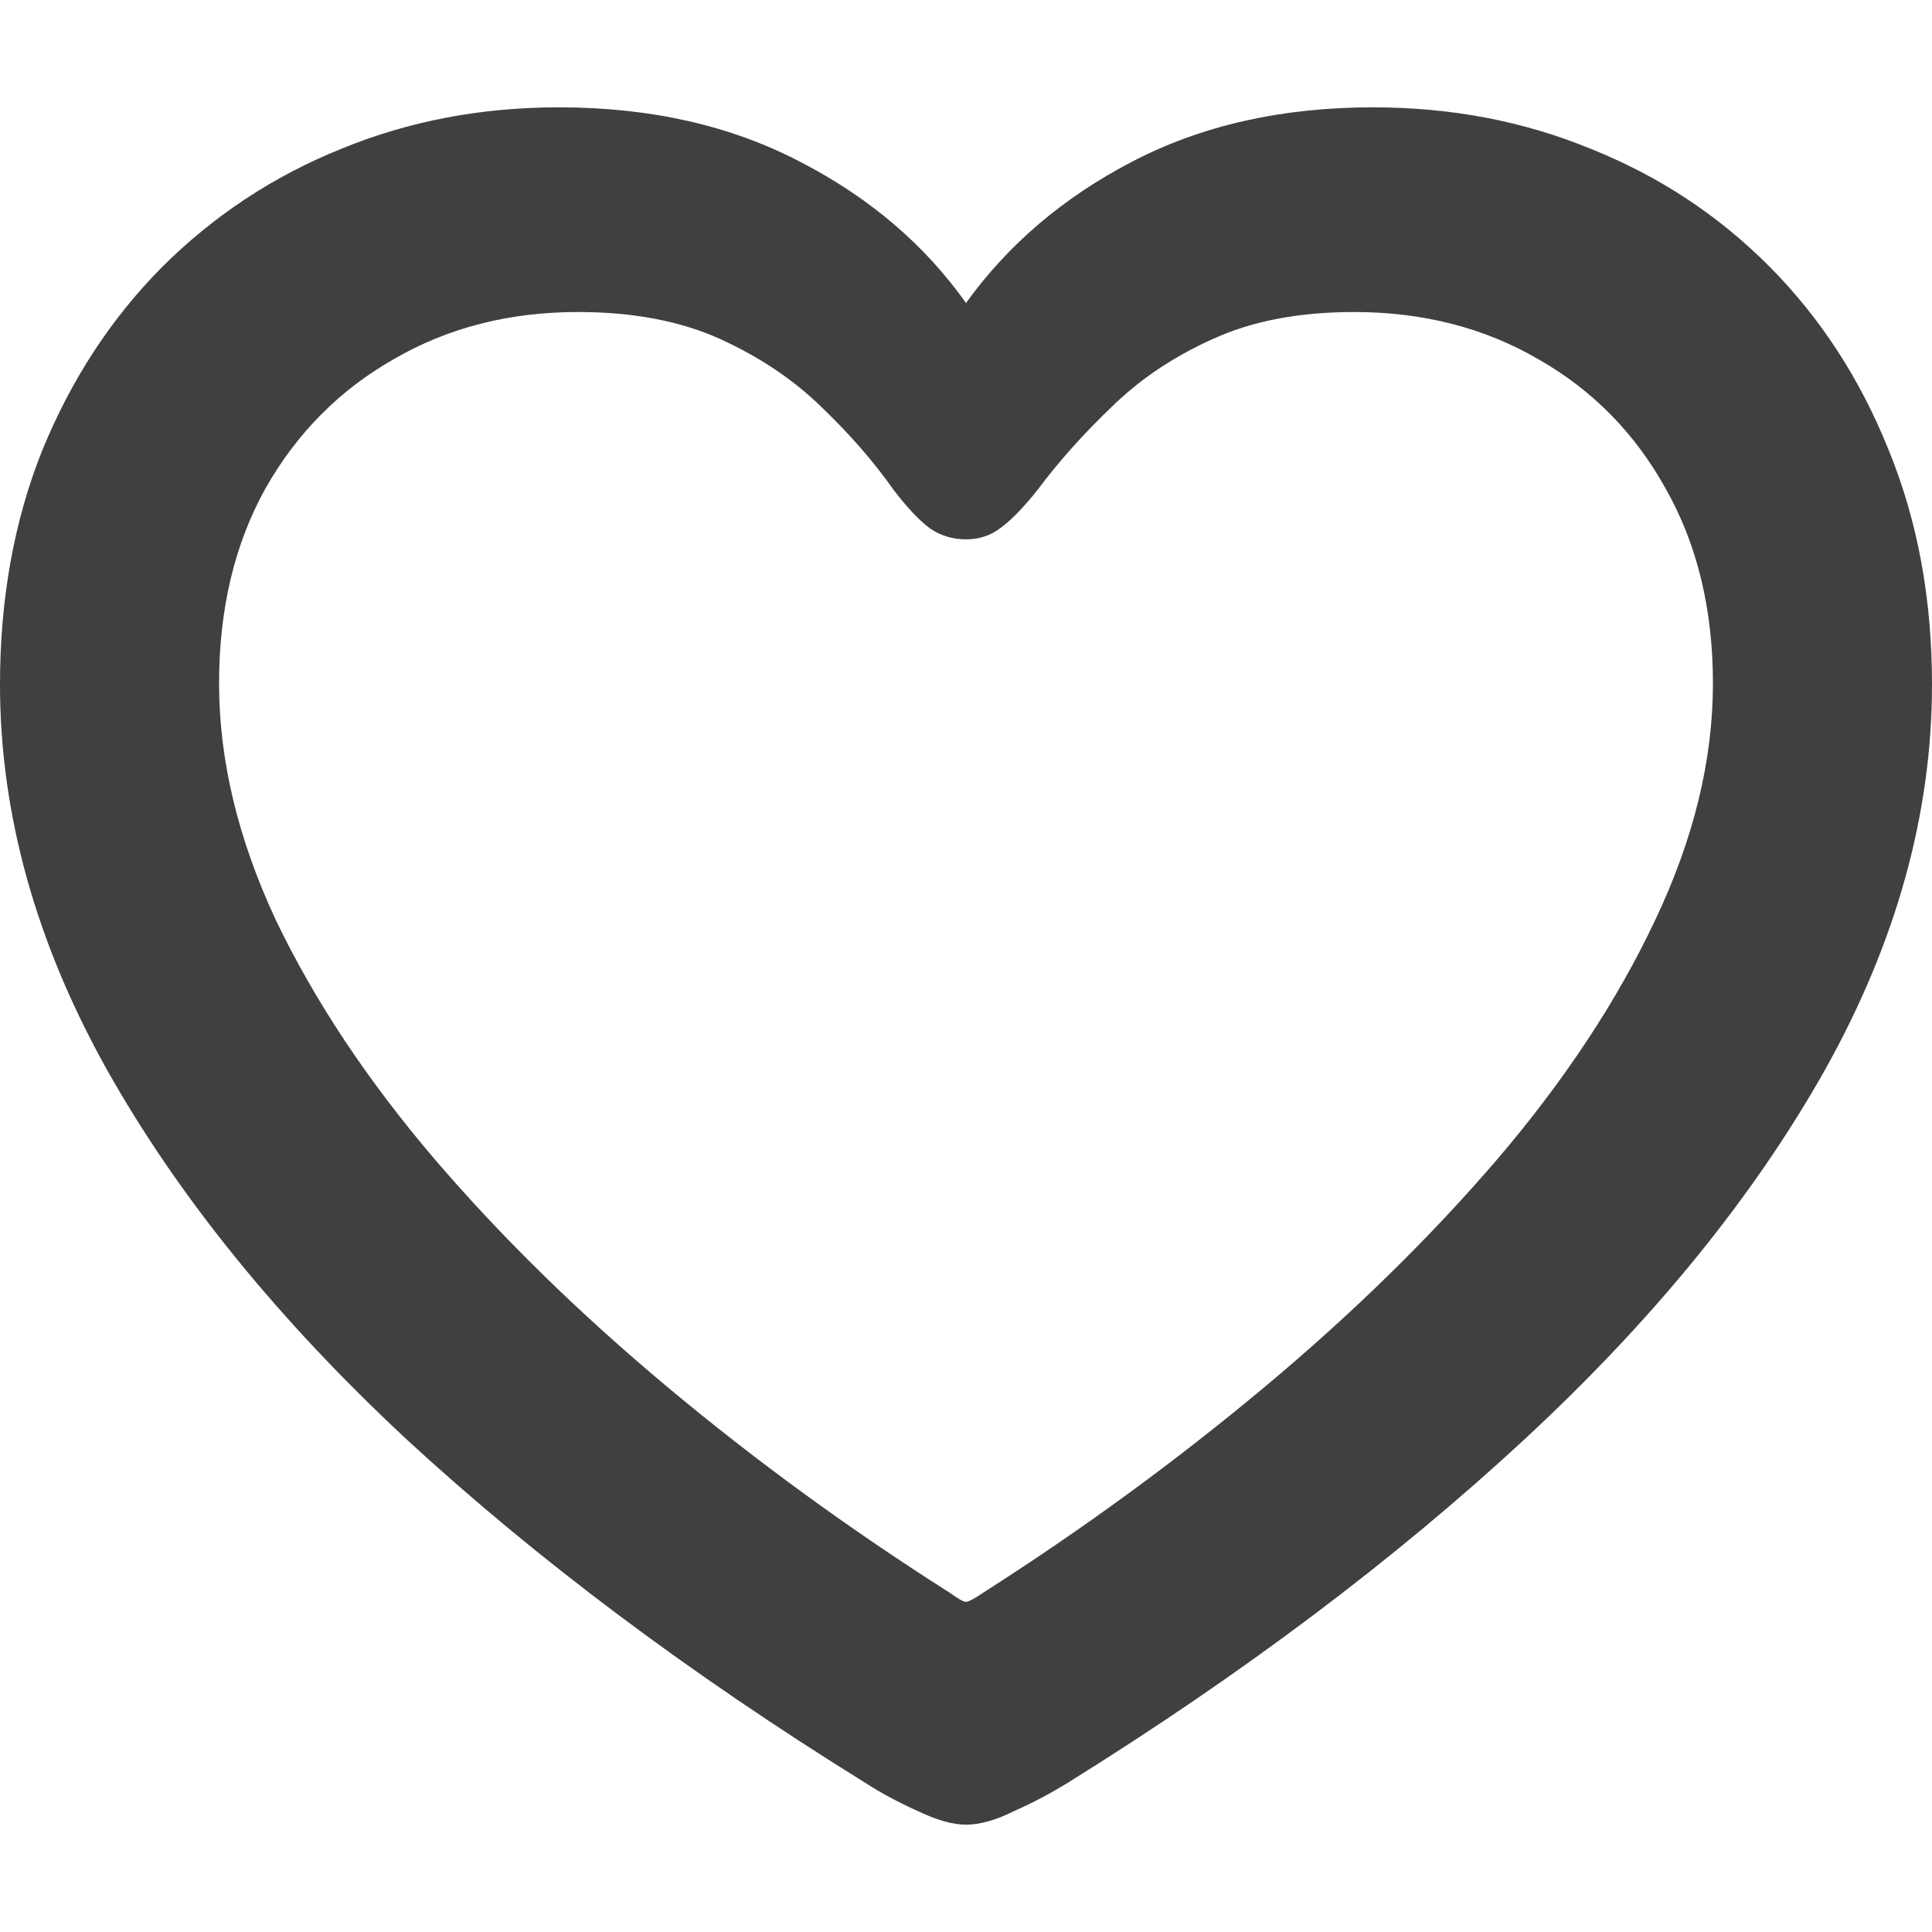 <svg width="18" height="18" viewBox="0 0 18 18" fill="none" xmlns="http://www.w3.org/2000/svg">
<path d="M0 6.376C0 5.577 0.132 4.848 0.396 4.19C0.666 3.532 1.038 2.963 1.513 2.485C1.994 2.007 2.548 1.641 3.176 1.388C3.804 1.129 4.481 1 5.208 1C6.059 1 6.806 1.169 7.452 1.506C8.097 1.838 8.613 2.277 9 2.823C9.393 2.277 9.909 1.838 10.548 1.506C11.194 1.169 11.941 1 12.792 1C13.519 1 14.197 1.129 14.824 1.388C15.457 1.641 16.012 2.007 16.487 2.485C16.962 2.963 17.331 3.532 17.595 4.19C17.865 4.848 18 5.577 18 6.376C18 7.579 17.669 8.775 17.006 9.962C16.343 11.143 15.408 12.294 14.199 13.414C12.997 14.527 11.584 15.591 9.959 16.603C9.795 16.705 9.625 16.795 9.449 16.873C9.279 16.958 9.129 17 9 17C8.877 17 8.727 16.958 8.551 16.873C8.375 16.795 8.208 16.705 8.05 16.603C6.419 15.591 5 14.527 3.792 13.414C2.589 12.294 1.657 11.143 0.994 9.962C0.331 8.775 0 7.579 0 6.376ZM2.041 6.367C2.041 7.082 2.217 7.816 2.569 8.57C2.927 9.318 3.419 10.06 4.047 10.797C4.674 11.529 5.399 12.238 6.22 12.924C7.041 13.61 7.918 14.249 8.85 14.84C8.927 14.896 8.977 14.924 9 14.924C9.023 14.924 9.076 14.896 9.158 14.84C10.085 14.249 10.959 13.61 11.78 12.924C12.601 12.238 13.325 11.529 13.953 10.797C14.581 10.06 15.07 9.318 15.422 8.57C15.78 7.816 15.959 7.082 15.959 6.367C15.959 5.675 15.812 5.07 15.519 4.553C15.232 4.035 14.836 3.633 14.331 3.346C13.827 3.053 13.255 2.907 12.616 2.907C12.1 2.907 11.66 2.992 11.296 3.16C10.933 3.323 10.619 3.534 10.355 3.793C10.091 4.046 9.862 4.302 9.669 4.561C9.54 4.724 9.425 4.842 9.326 4.916C9.232 4.989 9.123 5.025 9 5.025C8.877 5.025 8.765 4.992 8.666 4.924C8.566 4.851 8.452 4.73 8.323 4.561C8.141 4.302 7.918 4.046 7.654 3.793C7.396 3.54 7.082 3.329 6.713 3.16C6.343 2.992 5.9 2.907 5.384 2.907C4.745 2.907 4.173 3.053 3.669 3.346C3.164 3.633 2.765 4.035 2.472 4.553C2.185 5.07 2.041 5.675 2.041 6.367Z" fill="#404040"/>
</svg>
